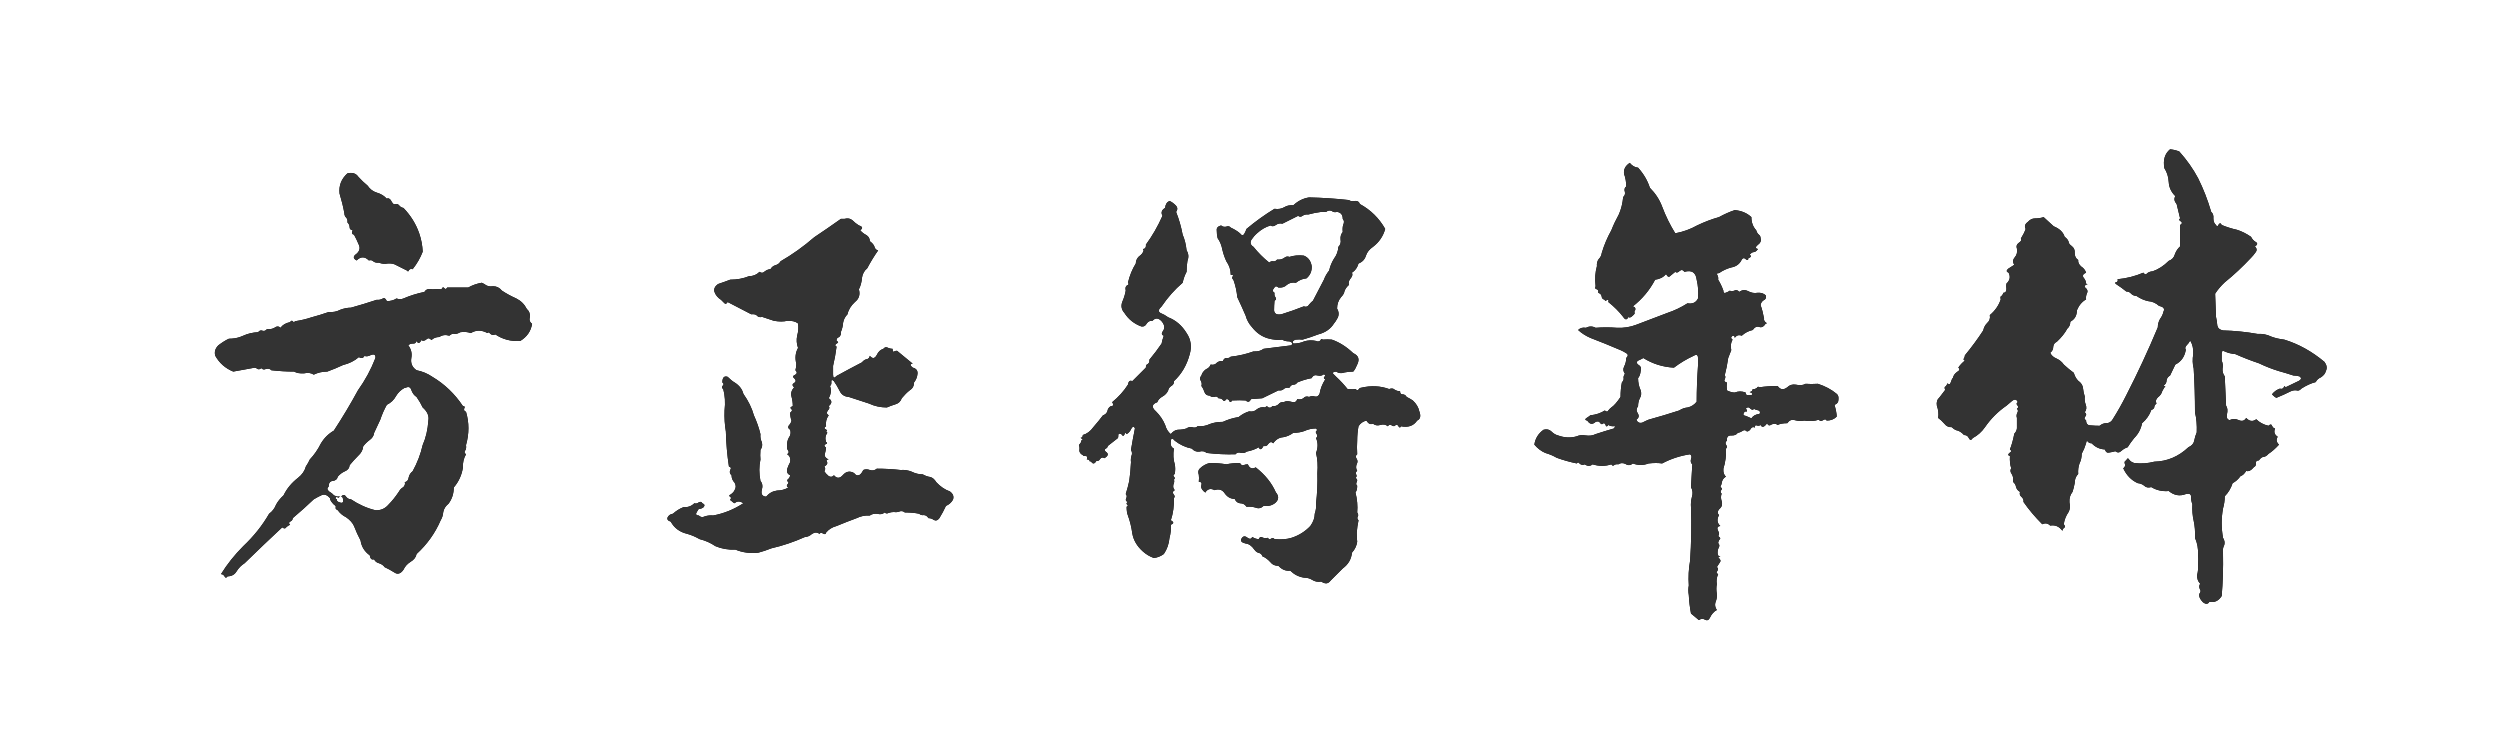 <?xml version="1.0" encoding="UTF-8"?>
<svg width="80px" height="24px" viewBox="0 0 80 24" version="1.1" xmlns="http://www.w3.org/2000/svg" xmlns:xlink="http://www.w3.org/1999/xlink">
    <title>方正得年体</title>
    <defs>
        <path d="M8.022,4.656 C8.05,4.693 8.069,4.693 8.078,4.656 C8.106,4.609 8.148,4.595 8.204,4.614 C8.344,4.437 8.451,4.25 8.526,4.054 C8.517,3.849 8.479,3.653 8.414,3.466 C8.311,3.167 8.143,2.897 7.91,2.654 C7.854,2.645 7.807,2.617 7.77,2.57 C7.733,2.523 7.677,2.514 7.602,2.542 C7.555,2.495 7.523,2.449 7.504,2.402 C7.457,2.346 7.415,2.332 7.378,2.36 C7.294,2.267 7.187,2.201 7.056,2.164 C6.935,2.127 6.837,2.052 6.762,1.94 C6.659,1.856 6.561,1.763 6.468,1.66 C6.393,1.548 6.277,1.511 6.118,1.548 C5.922,1.725 5.838,1.94 5.866,2.192 C5.931,2.407 5.983,2.617 6.02,2.822 C6.02,2.878 6.039,2.925 6.076,2.962 C6.113,2.999 6.127,3.051 6.118,3.116 C6.165,3.163 6.188,3.214 6.188,3.27 C6.188,3.326 6.221,3.359 6.286,3.368 C6.249,3.452 6.263,3.499 6.328,3.508 C6.384,3.611 6.435,3.718 6.482,3.83 C6.538,3.951 6.501,4.059 6.37,4.152 C6.295,4.217 6.309,4.278 6.412,4.334 C6.543,4.203 6.673,4.203 6.804,4.334 C6.86,4.315 6.907,4.325 6.944,4.362 C6.991,4.399 7.051,4.413 7.126,4.404 C7.21,4.441 7.303,4.451 7.406,4.432 C7.518,4.423 7.611,4.441 7.686,4.488 L7.686,4.488 L8.022,4.656 Z M2.184,14.442 C2.212,14.498 2.245,14.498 2.282,14.442 C2.413,14.442 2.511,14.386 2.576,14.274 C2.641,14.171 2.725,14.087 2.828,14.022 C3.229,13.63 3.631,13.247 4.032,12.874 C4.088,12.921 4.13,12.921 4.158,12.874 C4.195,12.837 4.237,12.809 4.284,12.79 C4.237,12.753 4.237,12.72 4.284,12.692 C4.34,12.664 4.368,12.627 4.368,12.58 C4.601,12.384 4.825,12.183 5.04,11.978 C5.133,11.922 5.222,11.875 5.306,11.838 C5.39,11.81 5.474,11.843 5.558,11.936 C5.558,11.992 5.6,12.062 5.684,12.146 C5.74,12.183 5.759,12.216 5.74,12.244 C5.731,12.272 5.754,12.3 5.81,12.328 C5.875,12.421 5.964,12.496 6.076,12.552 C6.197,12.636 6.281,12.729 6.328,12.832 C6.393,13 6.463,13.154 6.538,13.294 C6.566,13.49 6.664,13.649 6.832,13.77 C6.851,13.882 6.897,13.924 6.972,13.896 C7,13.961 7.051,14.003 7.126,14.022 C7.21,14.05 7.271,14.092 7.308,14.148 C7.411,14.195 7.513,14.251 7.616,14.316 C7.719,14.391 7.817,14.363 7.91,14.232 C7.957,14.129 8.031,14.045 8.134,13.98 C8.246,13.915 8.311,13.831 8.33,13.728 C8.666,13.42 8.923,13.061 9.1,12.65 C9.147,12.575 9.175,12.487 9.184,12.384 C9.203,12.281 9.259,12.193 9.352,12.118 C9.464,11.969 9.52,11.796 9.52,11.6 C9.679,11.413 9.777,11.199 9.814,10.956 C9.805,10.807 9.837,10.667 9.912,10.536 C9.856,10.499 9.851,10.452 9.898,10.396 C9.917,10.359 9.921,10.307 9.912,10.242 C10.015,9.878 10.015,9.523 9.912,9.178 C9.856,9.159 9.837,9.122 9.856,9.066 C9.884,9.019 9.87,8.996 9.814,8.996 C9.553,8.604 9.226,8.291 8.834,8.058 C8.685,7.955 8.517,7.885 8.33,7.848 C8.19,7.755 8.134,7.624 8.162,7.456 C8.19,7.307 8.157,7.171 8.064,7.05 C8.101,7.013 8.148,6.994 8.204,6.994 C8.269,7.003 8.311,6.975 8.33,6.91 C8.377,7.003 8.428,6.994 8.484,6.882 C8.531,6.919 8.587,6.91 8.652,6.854 C8.699,6.807 8.75,6.817 8.806,6.882 C8.871,6.817 8.955,6.784 9.058,6.784 C9.151,6.719 9.259,6.705 9.38,6.742 C9.436,6.686 9.497,6.667 9.562,6.686 C9.609,6.686 9.665,6.667 9.73,6.63 C9.851,6.611 9.963,6.621 10.066,6.658 C10.234,6.555 10.411,6.555 10.598,6.658 C10.617,6.621 10.649,6.63 10.696,6.686 C10.743,6.723 10.794,6.728 10.85,6.7 C11.083,6.859 11.349,6.929 11.648,6.91 C11.863,6.779 11.989,6.597 12.026,6.364 C11.951,6.308 11.928,6.233 11.956,6.14 C11.965,6.037 11.933,5.953 11.858,5.888 C11.783,5.739 11.671,5.627 11.522,5.552 C11.354,5.477 11.2,5.393 11.06,5.3 C10.985,5.207 10.892,5.16 10.78,5.16 C10.668,5.179 10.575,5.155 10.5,5.09 L10.5,5.09 L10.416,5.048 C10.257,5.076 10.113,5.127 9.982,5.202 L9.982,5.202 L9.31,5.202 C9.282,5.258 9.249,5.263 9.212,5.216 C9.184,5.179 9.156,5.193 9.128,5.258 C9.025,5.249 8.927,5.249 8.834,5.258 C8.713,5.23 8.629,5.258 8.582,5.342 C8.349,5.389 8.125,5.459 7.91,5.552 C7.845,5.58 7.77,5.58 7.686,5.552 C7.602,5.608 7.499,5.636 7.378,5.636 C7.341,5.552 7.299,5.524 7.252,5.552 C7.187,5.589 7.121,5.603 7.056,5.594 C6.776,5.687 6.501,5.771 6.23,5.846 C6.118,5.846 6.001,5.869 5.88,5.916 C5.777,5.972 5.656,5.995 5.516,5.986 C5.329,6.051 5.147,6.107 4.97,6.154 C4.802,6.21 4.625,6.252 4.438,6.28 C4.419,6.317 4.396,6.317 4.368,6.28 C4.34,6.252 4.312,6.261 4.284,6.308 C4.144,6.336 4.041,6.397 3.976,6.49 C3.92,6.434 3.855,6.434 3.78,6.49 C3.715,6.527 3.635,6.541 3.542,6.532 C3.505,6.579 3.463,6.597 3.416,6.588 C3.351,6.56 3.299,6.574 3.262,6.63 C3.085,6.639 2.926,6.677 2.786,6.742 L2.678,6.785 C2.568,6.822 2.45,6.84 2.324,6.84 C2.221,6.887 2.109,6.957 1.988,7.05 C1.885,7.153 1.853,7.265 1.89,7.386 C2.021,7.619 2.212,7.787 2.464,7.89 C2.669,7.853 2.875,7.815 3.08,7.778 C3.136,7.759 3.183,7.764 3.22,7.792 C3.267,7.829 3.313,7.825 3.36,7.778 C3.397,7.825 3.449,7.834 3.514,7.806 C3.589,7.787 3.645,7.801 3.682,7.848 C3.934,7.876 4.177,7.89 4.41,7.89 C4.494,7.937 4.601,7.955 4.732,7.946 C4.853,7.918 4.956,7.932 5.04,7.988 C5.171,7.923 5.315,7.89 5.474,7.89 C5.651,7.825 5.819,7.755 5.978,7.68 C6.174,7.633 6.342,7.549 6.482,7.428 C6.566,7.475 6.627,7.461 6.664,7.386 C6.711,7.414 6.781,7.405 6.874,7.358 C6.977,7.321 7.023,7.353 7.014,7.456 C6.874,7.82 6.687,8.165 6.454,8.492 C6.221,8.921 5.964,9.351 5.684,9.78 C5.507,9.883 5.367,10.023 5.264,10.2 C5.171,10.387 5.054,10.555 4.914,10.704 C4.886,10.769 4.844,10.844 4.788,10.928 C4.751,11.068 4.667,11.189 4.536,11.292 C4.331,11.451 4.177,11.637 4.074,11.852 C3.971,11.945 3.892,12.043 3.836,12.146 C3.789,12.267 3.715,12.365 3.612,12.44 C3.397,12.813 3.122,13.159 2.786,13.476 C2.506,13.756 2.268,14.055 2.072,14.372 C2.119,14.372 2.156,14.395 2.184,14.442 Z M5.81,11.936 C5.827,11.924 5.843,11.914 5.857,11.906 L5.891,11.893 L5.821,11.889 C5.794,11.886 5.769,11.882 5.746,11.875 L5.684,11.852 C5.647,11.805 5.595,11.763 5.53,11.726 C5.465,11.67 5.46,11.619 5.516,11.572 C5.516,11.46 5.558,11.399 5.642,11.39 C5.735,11.381 5.791,11.334 5.81,11.25 C5.875,11.175 5.95,11.119 6.034,11.082 C6.127,11.045 6.179,10.979 6.188,10.886 C6.272,10.783 6.361,10.685 6.454,10.592 C6.557,10.499 6.613,10.396 6.622,10.284 C6.678,10.209 6.743,10.144 6.818,10.088 C6.911,10.023 6.963,9.943 6.972,9.85 L6.972,9.85 L7.168,9.43 C7.224,9.262 7.294,9.103 7.378,8.954 C7.509,8.889 7.607,8.795 7.672,8.674 C7.737,8.562 7.831,8.473 7.952,8.408 L7.952,8.408 L7.98,8.408 C8.073,8.361 8.134,8.385 8.162,8.478 C8.199,8.581 8.255,8.655 8.33,8.702 C8.414,8.823 8.479,8.935 8.526,9.038 C8.675,9.169 8.736,9.309 8.708,9.458 C8.689,9.747 8.629,10.009 8.526,10.242 C8.461,10.531 8.353,10.811 8.204,11.082 C8.139,11.129 8.097,11.194 8.078,11.278 C8.069,11.362 8.027,11.413 7.952,11.432 C7.971,11.479 7.957,11.53 7.91,11.586 C7.845,11.623 7.798,11.67 7.77,11.726 C7.658,11.894 7.546,12.034 7.434,12.146 C7.322,12.277 7.182,12.337 7.014,12.328 C6.743,12.263 6.482,12.146 6.23,11.978 C6.165,11.978 6.109,11.945 6.062,11.88 C6.025,11.824 5.973,11.829 5.908,11.894 L5.912,11.891 L5.929,11.89 L5.929,11.89 L5.938,11.896 L5.939,11.897 L5.958,11.914 L5.969,11.934 L5.969,11.934 L5.978,11.978 C5.997,12.081 5.959,12.113 5.866,12.076 C5.81,12.059 5.781,12.036 5.779,12.005 L5.783,11.984 C5.774,11.981 5.765,11.975 5.756,11.967 L5.726,11.936 C5.782,11.88 5.81,11.88 5.81,11.936 Z M19.109,13.696 L19.264,13.686 C19.404,13.649 19.544,13.602 19.684,13.546 C20.048,13.462 20.407,13.341 20.762,13.182 C20.837,13.182 20.911,13.149 20.986,13.084 C21.07,13.028 21.149,13.028 21.224,13.084 C21.243,13.047 21.28,13.042 21.336,13.07 C21.392,13.107 21.425,13.098 21.434,13.042 C21.518,12.939 21.63,12.869 21.77,12.832 C21.994,12.739 22.209,12.655 22.414,12.58 C22.545,12.515 22.685,12.487 22.834,12.496 C22.899,12.449 22.979,12.431 23.072,12.44 C23.165,12.468 23.245,12.454 23.31,12.398 C23.347,12.435 23.389,12.44 23.436,12.412 C23.492,12.393 23.548,12.384 23.604,12.384 C23.669,12.393 23.725,12.389 23.772,12.37 C23.837,12.342 23.898,12.351 23.954,12.398 C24.131,12.398 24.285,12.412 24.416,12.44 C24.453,12.477 24.5,12.491 24.556,12.482 C24.621,12.482 24.673,12.515 24.71,12.58 C24.775,12.58 24.831,12.599 24.878,12.636 C24.943,12.673 25.004,12.655 25.06,12.58 C25.135,12.459 25.205,12.328 25.27,12.188 C25.363,12.151 25.438,12.085 25.494,11.992 C25.531,11.889 25.499,11.801 25.396,11.726 C25.237,11.67 25.093,11.572 24.962,11.432 C24.906,11.339 24.841,11.283 24.766,11.264 C24.691,11.255 24.612,11.227 24.528,11.18 C24.407,11.18 24.29,11.152 24.178,11.096 C24.066,11.049 23.945,11.031 23.814,11.04 C23.571,11.012 23.319,10.998 23.058,10.998 C22.993,11.054 22.918,11.068 22.834,11.04 C22.759,11.012 22.689,11.012 22.624,11.04 C22.596,11.105 22.559,11.157 22.512,11.194 C22.447,11.231 22.386,11.213 22.33,11.138 C22.199,11.063 22.083,11.082 21.98,11.194 C21.877,11.315 21.779,11.32 21.686,11.208 C21.639,11.264 21.583,11.273 21.518,11.236 C21.453,11.18 21.406,11.129 21.378,11.082 C21.415,11.026 21.415,10.975 21.378,10.928 C21.462,10.881 21.49,10.83 21.462,10.774 C21.434,10.727 21.453,10.704 21.518,10.704 C21.425,10.667 21.383,10.611 21.392,10.536 C21.411,10.471 21.425,10.401 21.434,10.326 C21.369,10.279 21.364,10.242 21.42,10.214 C21.476,10.195 21.481,10.172 21.434,10.144 C21.397,10.032 21.411,9.934 21.476,9.85 L21.476,9.85 L21.434,9.808 C21.481,9.789 21.476,9.766 21.42,9.738 C21.364,9.71 21.369,9.677 21.434,9.64 C21.415,9.509 21.443,9.393 21.518,9.29 C21.453,9.253 21.443,9.201 21.49,9.136 C21.546,9.08 21.555,9.033 21.518,8.996 C21.63,8.903 21.63,8.819 21.518,8.744 C21.593,8.613 21.607,8.483 21.56,8.352 C21.597,8.324 21.611,8.277 21.602,8.212 C21.602,8.147 21.63,8.142 21.686,8.198 C21.751,8.291 21.812,8.394 21.868,8.506 C21.924,8.627 22.022,8.693 22.162,8.702 C22.367,8.767 22.582,8.837 22.806,8.912 C22.983,8.996 23.175,9.038 23.38,9.038 C23.464,9.001 23.553,8.968 23.646,8.94 C23.749,8.912 23.819,8.847 23.856,8.744 C23.94,8.641 24.024,8.557 24.108,8.492 C24.201,8.436 24.248,8.352 24.248,8.24 C24.313,8.156 24.351,8.063 24.36,7.96 C24.369,7.857 24.318,7.792 24.206,7.764 C24.113,7.689 24.113,7.647 24.206,7.638 C24.057,7.517 23.898,7.386 23.73,7.246 C23.711,7.218 23.674,7.218 23.618,7.246 C23.581,7.274 23.562,7.246 23.562,7.162 C23.506,7.162 23.45,7.148 23.394,7.12 C23.347,7.101 23.305,7.115 23.268,7.162 C23.175,7.19 23.105,7.255 23.058,7.358 C22.993,7.479 22.918,7.489 22.834,7.386 C22.825,7.451 22.787,7.489 22.722,7.498 C22.675,7.507 22.629,7.54 22.582,7.596 C22.311,7.736 22.041,7.881 21.77,8.03 C21.695,8.114 21.658,8.1 21.658,7.988 L21.658,7.988 L21.658,7.708 C21.705,7.512 21.742,7.307 21.77,7.092 C21.714,7.064 21.714,7.031 21.77,6.994 C21.835,6.966 21.835,6.938 21.77,6.91 C21.761,6.845 21.789,6.803 21.854,6.784 C21.901,6.737 21.919,6.681 21.91,6.616 C21.947,6.532 21.971,6.434 21.98,6.322 C21.999,6.219 22.045,6.131 22.12,6.056 C22.148,5.916 22.227,5.785 22.358,5.664 C22.489,5.561 22.531,5.426 22.484,5.258 C22.54,5.146 22.573,5.025 22.582,4.894 C22.601,4.763 22.657,4.661 22.75,4.586 C22.853,4.39 22.969,4.199 23.1,4.012 C23.035,4.003 22.993,3.956 22.974,3.872 C22.946,3.816 22.899,3.765 22.834,3.718 C22.834,3.634 22.797,3.569 22.722,3.522 C22.647,3.485 22.582,3.433 22.526,3.368 C22.619,3.303 22.605,3.251 22.484,3.214 C22.409,3.167 22.339,3.111 22.274,3.046 C22.209,2.99 22.125,2.976 22.022,3.004 L22.022,3.004 L21.91,3.004 C21.621,3.209 21.336,3.405 21.056,3.592 C20.711,3.891 20.351,4.147 19.978,4.362 C19.941,4.427 19.885,4.469 19.81,4.488 C19.745,4.507 19.693,4.549 19.656,4.614 C19.6,4.614 19.539,4.637 19.474,4.684 C19.418,4.74 19.362,4.745 19.306,4.698 C19.213,4.791 19.101,4.838 18.97,4.838 C18.783,4.913 18.583,4.95 18.368,4.95 C18.247,4.997 18.116,5.043 17.976,5.09 C17.873,5.165 17.836,5.249 17.864,5.342 C17.901,5.445 17.971,5.529 18.074,5.594 C18.102,5.622 18.135,5.655 18.172,5.692 C18.209,5.739 18.247,5.729 18.284,5.664 L18.284,5.664 L19.04,6.056 C19.124,6.047 19.185,6.061 19.222,6.098 C19.259,6.145 19.315,6.159 19.39,6.14 C19.521,6.187 19.647,6.229 19.768,6.266 C19.936,6.294 20.076,6.294 20.188,6.266 C20.337,6.257 20.454,6.285 20.538,6.35 C20.557,6.481 20.547,6.611 20.51,6.742 C20.482,6.873 20.491,7.003 20.538,7.134 C20.454,7.283 20.435,7.451 20.482,7.638 C20.482,7.713 20.473,7.783 20.454,7.848 C20.51,7.904 20.51,7.951 20.454,7.988 C20.37,8.025 20.356,8.063 20.412,8.1 C20.477,8.165 20.477,8.217 20.412,8.254 C20.347,8.291 20.347,8.338 20.412,8.394 C20.328,8.487 20.3,8.585 20.328,8.688 C20.356,8.791 20.37,8.893 20.37,8.996 C20.295,9.024 20.277,9.052 20.314,9.08 C20.361,9.117 20.351,9.159 20.286,9.206 C20.286,9.299 20.3,9.383 20.328,9.458 C20.319,9.514 20.291,9.565 20.244,9.612 C20.207,9.668 20.221,9.715 20.286,9.752 C20.314,9.845 20.3,9.929 20.244,10.004 C20.197,10.088 20.179,10.181 20.188,10.284 C20.179,10.331 20.188,10.373 20.216,10.41 C20.253,10.457 20.244,10.499 20.188,10.536 C20.272,10.583 20.305,10.667 20.286,10.788 C20.249,10.853 20.216,10.928 20.188,11.012 C20.169,11.105 20.202,11.171 20.286,11.208 C20.277,11.264 20.253,11.306 20.216,11.334 C20.179,11.362 20.183,11.395 20.23,11.432 C20.23,11.46 20.216,11.488 20.188,11.516 C20.169,11.553 20.183,11.581 20.23,11.6 C20.118,11.665 19.997,11.698 19.866,11.698 C19.726,11.717 19.609,11.782 19.516,11.894 C19.395,11.885 19.348,11.815 19.376,11.684 C19.413,11.563 19.399,11.465 19.334,11.39 C19.287,11.147 19.287,10.919 19.334,10.704 C19.325,10.629 19.325,10.527 19.334,10.396 C19.39,10.321 19.404,10.237 19.376,10.144 C19.339,10.069 19.325,9.985 19.334,9.892 C19.287,9.696 19.217,9.495 19.124,9.29 C19.059,9.057 18.947,8.828 18.788,8.604 C18.751,8.455 18.657,8.333 18.508,8.24 C18.443,8.203 18.368,8.142 18.284,8.058 C18.172,8.021 18.116,8.081 18.116,8.24 C18.163,8.268 18.167,8.301 18.13,8.338 C18.093,8.385 18.097,8.422 18.144,8.45 C18.2,8.655 18.214,8.884 18.186,9.136 C18.177,9.369 18.191,9.593 18.228,9.808 C18.237,10.191 18.27,10.564 18.326,10.928 C18.391,10.947 18.405,10.984 18.368,11.04 C18.34,11.105 18.354,11.161 18.41,11.208 C18.41,11.301 18.443,11.381 18.508,11.446 C18.555,11.53 18.555,11.609 18.508,11.684 C18.489,11.731 18.447,11.777 18.382,11.824 C18.317,11.843 18.326,11.88 18.41,11.936 C18.354,11.973 18.354,12.006 18.41,12.034 C18.447,12.071 18.48,12.095 18.508,12.104 C18.583,12.029 18.676,12.029 18.788,12.104 C18.489,12.3 18.167,12.431 17.822,12.496 C17.729,12.487 17.64,12.496 17.556,12.524 C17.481,12.561 17.416,12.552 17.36,12.496 C17.295,12.496 17.267,12.473 17.276,12.426 C17.304,12.37 17.332,12.323 17.36,12.286 C17.416,12.286 17.467,12.267 17.514,12.23 C17.561,12.174 17.547,12.132 17.472,12.104 C17.453,12.057 17.416,12.048 17.36,12.076 C17.313,12.113 17.267,12.123 17.22,12.104 C17.127,12.197 17.01,12.239 16.87,12.23 C16.749,12.277 16.637,12.347 16.534,12.44 C16.459,12.449 16.403,12.487 16.366,12.552 C16.338,12.617 16.371,12.664 16.464,12.692 C16.576,12.897 16.753,13.028 16.996,13.084 C17.127,13.121 17.257,13.177 17.388,13.252 C17.575,13.299 17.743,13.373 17.892,13.476 C18.088,13.56 18.303,13.597 18.536,13.588 C18.76,13.681 19.003,13.714 19.264,13.686 L19.109,13.696 Z M37.282,14.61 C37.403,14.694 37.501,14.685 37.576,14.582 L37.576,14.582 L37.968,14.19 C38.145,14.059 38.243,13.891 38.262,13.686 C38.355,13.583 38.411,13.467 38.43,13.336 C38.421,13.271 38.416,13.173 38.416,13.042 C38.425,12.911 38.444,12.781 38.472,12.65 C38.435,12.613 38.425,12.575 38.444,12.538 C38.472,12.501 38.467,12.454 38.43,12.398 C38.449,12.193 38.43,11.978 38.374,11.754 C38.411,11.717 38.43,11.647 38.43,11.544 C38.393,11.516 38.388,11.474 38.416,11.418 C38.444,11.371 38.43,11.329 38.374,11.292 C38.411,11.264 38.421,11.231 38.402,11.194 C38.374,11.138 38.383,11.096 38.43,11.068 C38.383,10.993 38.383,10.909 38.43,10.816 C38.449,10.769 38.439,10.718 38.402,10.662 C38.374,10.615 38.383,10.573 38.43,10.536 C38.421,10.377 38.421,10.233 38.43,10.102 C38.43,9.943 38.444,9.789 38.472,9.64 C38.528,9.547 38.612,9.486 38.724,9.458 C38.789,9.561 38.859,9.593 38.934,9.556 C38.999,9.612 39.079,9.626 39.172,9.598 C39.265,9.57 39.345,9.584 39.41,9.64 C39.447,9.584 39.489,9.575 39.536,9.612 C39.592,9.649 39.634,9.645 39.662,9.598 C39.699,9.579 39.732,9.598 39.76,9.654 C39.788,9.691 39.811,9.687 39.83,9.64 C40.063,9.687 40.236,9.626 40.348,9.458 C40.451,9.411 40.474,9.313 40.418,9.164 C40.39,9.033 40.32,8.917 40.208,8.814 C40.152,8.777 40.087,8.739 40.012,8.702 C39.984,8.646 39.937,8.618 39.872,8.618 C39.825,8.618 39.802,8.585 39.802,8.52 C39.737,8.52 39.676,8.501 39.62,8.464 C39.583,8.427 39.527,8.422 39.452,8.45 C39.172,8.347 38.873,8.333 38.556,8.408 C38.528,8.408 38.5,8.427 38.472,8.464 C38.463,8.501 38.43,8.497 38.374,8.45 C38.327,8.459 38.243,8.459 38.122,8.45 C38.01,8.31 37.889,8.179 37.758,8.058 C37.73,8.03 37.697,7.997 37.66,7.96 C37.632,7.923 37.665,7.899 37.758,7.89 C37.833,7.946 37.921,7.955 38.024,7.918 C38.117,7.899 38.211,7.89 38.304,7.89 C38.351,7.834 38.393,7.759 38.43,7.666 C38.514,7.498 38.472,7.377 38.304,7.302 C38.089,7.097 37.861,6.952 37.618,6.868 C37.525,6.859 37.427,6.859 37.324,6.868 C37.296,6.831 37.273,6.84 37.254,6.896 C37.207,6.933 37.161,6.938 37.114,6.91 C36.983,6.882 36.857,6.887 36.736,6.924 C36.633,6.971 36.517,6.994 36.386,6.994 C36.349,6.938 36.372,6.896 36.456,6.868 C36.54,6.859 36.615,6.859 36.68,6.868 C36.848,6.821 37.016,6.765 37.184,6.7 C37.408,6.644 37.576,6.527 37.688,6.35 C37.716,6.322 37.758,6.257 37.814,6.154 C37.851,6.061 37.842,5.967 37.786,5.874 C37.786,5.734 37.828,5.613 37.912,5.51 C37.977,5.445 38.015,5.379 38.024,5.314 C38.052,5.239 38.099,5.174 38.164,5.118 C38.145,5.043 38.164,4.973 38.22,4.908 C38.276,4.843 38.29,4.782 38.262,4.726 C38.365,4.661 38.435,4.563 38.472,4.432 C38.593,4.385 38.673,4.301 38.71,4.18 C38.747,4.068 38.822,3.975 38.934,3.9 C39.13,3.751 39.261,3.559 39.326,3.326 C39.13,2.981 38.859,2.715 38.514,2.528 C38.495,2.463 38.449,2.43 38.374,2.43 C38.281,2.449 38.211,2.439 38.164,2.402 C37.744,2.355 37.319,2.327 36.89,2.318 C36.703,2.346 36.535,2.43 36.386,2.57 C36.274,2.561 36.181,2.579 36.106,2.626 C36.013,2.682 35.905,2.701 35.784,2.682 C35.476,2.869 35.177,3.083 34.888,3.326 C34.869,3.382 34.846,3.433 34.818,3.48 C34.781,3.545 34.734,3.541 34.678,3.466 C34.603,3.401 34.505,3.34 34.384,3.284 C34.347,3.237 34.295,3.228 34.23,3.256 C34.165,3.265 34.113,3.251 34.076,3.214 C33.973,3.242 33.927,3.293 33.936,3.368 C33.936,3.461 33.945,3.545 33.964,3.62 C34.039,3.723 34.09,3.849 34.118,3.998 C34.146,4.119 34.188,4.241 34.244,4.362 C34.337,4.493 34.384,4.637 34.384,4.796 C34.468,4.796 34.487,4.815 34.44,4.852 C34.421,4.889 34.431,4.922 34.468,4.95 C34.533,5.127 34.575,5.314 34.594,5.51 C34.687,5.706 34.776,5.902 34.86,6.098 C34.897,6.238 34.967,6.364 35.07,6.476 C35.21,6.653 35.378,6.77 35.574,6.826 C35.742,6.873 35.896,6.887 36.036,6.868 C36.083,6.905 36.157,6.924 36.26,6.924 C36.344,6.943 36.367,6.985 36.33,7.05 L36.33,7.05 L35.434,7.162 C35.35,7.227 35.243,7.255 35.112,7.246 C34.879,7.33 34.636,7.386 34.384,7.414 C34.347,7.451 34.3,7.465 34.244,7.456 C34.197,7.456 34.16,7.489 34.132,7.554 C34.057,7.545 33.992,7.563 33.936,7.61 C33.889,7.666 33.824,7.685 33.74,7.666 C33.721,7.731 33.67,7.783 33.586,7.82 C33.511,7.876 33.465,7.941 33.446,8.016 C33.399,8.072 33.39,8.123 33.418,8.17 C33.455,8.226 33.465,8.287 33.446,8.352 C33.493,8.417 33.525,8.483 33.544,8.548 C33.572,8.623 33.628,8.66 33.712,8.66 C33.749,8.697 33.801,8.711 33.866,8.702 C33.913,8.674 33.955,8.688 33.992,8.744 C34.057,8.744 34.104,8.763 34.132,8.8 C34.16,8.847 34.197,8.837 34.244,8.772 C34.291,8.763 34.323,8.786 34.342,8.842 C34.37,8.879 34.398,8.87 34.426,8.814 C34.594,8.805 34.739,8.805 34.86,8.814 C34.935,8.879 34.991,8.865 35.028,8.772 L35.028,8.772 L35.392,8.744 L35.91,8.492 C35.985,8.501 36.041,8.487 36.078,8.45 C36.115,8.413 36.176,8.399 36.26,8.408 C36.297,8.343 36.339,8.31 36.386,8.31 C36.442,8.31 36.484,8.287 36.512,8.24 C36.661,8.175 36.815,8.128 36.974,8.1 C37.011,8.016 37.077,7.988 37.17,8.016 C37.245,8.035 37.31,8.021 37.366,7.974 C37.413,8.002 37.417,8.03 37.38,8.058 C37.352,8.086 37.361,8.114 37.408,8.142 C37.315,8.282 37.254,8.436 37.226,8.604 C37.189,8.679 37.137,8.707 37.072,8.688 C37.007,8.669 36.946,8.674 36.89,8.702 C36.815,8.674 36.755,8.688 36.708,8.744 C36.652,8.781 36.587,8.791 36.512,8.772 C36.484,8.865 36.419,8.893 36.316,8.856 C36.213,8.828 36.134,8.833 36.078,8.87 C36.003,8.861 35.947,8.884 35.91,8.94 C35.854,8.987 35.789,9.005 35.714,8.996 C35.686,9.043 35.644,9.057 35.588,9.038 C35.551,8.991 35.518,8.991 35.49,9.038 C35.387,9.019 35.299,9.038 35.224,9.094 C35.159,9.159 35.075,9.183 34.972,9.164 C34.851,9.201 34.739,9.262 34.636,9.346 C34.459,9.374 34.291,9.425 34.132,9.5 C33.973,9.5 33.833,9.523 33.712,9.57 C33.6,9.626 33.469,9.649 33.32,9.64 C33.283,9.687 33.222,9.696 33.138,9.668 C33.073,9.659 33.017,9.673 32.97,9.71 C32.886,9.738 32.793,9.752 32.69,9.752 C32.606,9.761 32.531,9.808 32.466,9.892 C32.382,9.827 32.321,9.729 32.284,9.598 C32.219,9.439 32.121,9.295 31.99,9.164 C31.841,9.033 31.855,8.935 32.032,8.87 C32.06,8.795 32.116,8.735 32.2,8.688 C32.284,8.641 32.345,8.576 32.382,8.492 C32.391,8.436 32.424,8.389 32.48,8.352 C32.545,8.315 32.573,8.263 32.564,8.198 C32.807,7.974 32.975,7.689 33.068,7.344 C33.143,7.092 33.11,6.863 32.97,6.658 C32.821,6.415 32.625,6.247 32.382,6.154 C32.307,6.098 32.223,6.051 32.13,6.014 C32.055,5.967 32.069,5.897 32.172,5.804 C32.368,5.515 32.592,5.263 32.844,5.048 C32.872,4.917 32.914,4.801 32.97,4.698 C32.97,4.577 32.979,4.46 32.998,4.348 C33.045,4.227 33.035,4.115 32.97,4.012 C32.951,3.825 32.909,3.657 32.844,3.508 C32.797,3.256 32.727,3.013 32.634,2.78 C32.69,2.705 32.685,2.635 32.62,2.57 C32.555,2.505 32.489,2.458 32.424,2.43 C32.34,2.467 32.293,2.542 32.284,2.654 C32.172,2.719 32.144,2.803 32.2,2.906 C32.051,3.242 31.873,3.55 31.668,3.83 C31.677,3.886 31.663,3.928 31.626,3.956 C31.57,3.965 31.561,3.984 31.598,4.012 C31.579,4.087 31.528,4.152 31.444,4.208 C31.379,4.273 31.346,4.348 31.346,4.432 C31.234,4.609 31.15,4.815 31.094,5.048 C31.131,5.085 31.122,5.113 31.066,5.132 C31.019,5.16 31.005,5.216 31.024,5.3 C31.005,5.412 30.968,5.533 30.912,5.664 C30.865,5.795 30.889,5.911 30.982,6.014 C31.113,6.219 31.295,6.364 31.528,6.448 C31.603,6.457 31.659,6.425 31.696,6.35 C31.743,6.285 31.803,6.257 31.878,6.266 C31.971,6.163 32.069,6.168 32.172,6.28 C32.275,6.401 32.284,6.513 32.2,6.616 C32.163,6.681 32.177,6.723 32.242,6.742 C32.205,6.845 32.181,6.929 32.172,6.994 C32.051,7.171 31.92,7.344 31.78,7.512 C31.789,7.577 31.771,7.624 31.724,7.652 C31.687,7.661 31.668,7.699 31.668,7.764 L31.668,7.764 L31.234,8.198 C31.159,8.161 31.113,8.198 31.094,8.31 C30.963,8.515 30.795,8.702 30.59,8.87 C30.646,8.954 30.632,8.996 30.548,8.996 C30.483,9.033 30.445,9.089 30.436,9.164 C30.408,9.229 30.361,9.271 30.296,9.29 C30.212,9.402 30.109,9.528 29.988,9.668 C29.895,9.799 29.783,9.883 29.652,9.92 C29.643,9.985 29.624,10.013 29.596,10.004 C29.568,10.004 29.587,10.023 29.652,10.06 C29.605,10.088 29.587,10.116 29.596,10.144 C29.596,10.153 29.573,10.186 29.526,10.242 C29.545,10.289 29.549,10.345 29.54,10.41 C29.54,10.475 29.577,10.527 29.652,10.564 C29.652,10.583 29.68,10.592 29.736,10.592 C29.792,10.592 29.806,10.629 29.778,10.704 C29.825,10.695 29.857,10.713 29.876,10.76 C29.876,10.797 29.885,10.793 29.904,10.746 C29.96,10.858 30.021,10.858 30.086,10.746 C30.142,10.755 30.179,10.737 30.198,10.69 C30.245,10.634 30.291,10.625 30.338,10.662 C30.469,10.587 30.483,10.517 30.38,10.452 C30.343,10.415 30.343,10.382 30.38,10.354 C30.417,10.345 30.441,10.317 30.45,10.27 C30.581,10.167 30.688,10.083 30.772,10.018 C30.781,10.009 30.786,9.976 30.786,9.92 C30.786,9.873 30.819,9.864 30.884,9.892 C30.921,9.957 30.954,9.962 30.982,9.906 C30.991,9.841 31.015,9.836 31.052,9.892 C31.117,9.855 31.169,9.794 31.206,9.71 C31.253,9.635 31.29,9.635 31.318,9.71 C31.271,9.943 31.229,10.172 31.192,10.396 C31.229,10.461 31.234,10.527 31.206,10.592 C31.187,10.657 31.183,10.723 31.192,10.788 C31.183,10.993 31.164,11.194 31.136,11.39 C31.108,11.521 31.071,11.661 31.024,11.81 C31.061,11.847 31.066,11.894 31.038,11.95 C31.01,12.006 31.029,12.043 31.094,12.062 C31.047,12.09 31.038,12.118 31.066,12.146 C31.103,12.174 31.099,12.197 31.052,12.216 C31.052,12.337 31.066,12.431 31.094,12.496 C31.159,12.673 31.206,12.865 31.234,13.07 C31.271,13.285 31.383,13.476 31.57,13.644 C31.673,13.737 31.789,13.807 31.92,13.854 C32.032,13.845 32.139,13.803 32.242,13.728 C32.345,13.579 32.405,13.406 32.424,13.21 C32.461,13.079 32.475,12.939 32.466,12.79 C32.569,12.753 32.569,12.706 32.466,12.65 C32.541,12.426 32.573,12.188 32.564,11.936 C32.601,11.908 32.597,11.866 32.55,11.81 C32.513,11.763 32.527,11.721 32.592,11.684 C32.545,11.637 32.531,11.577 32.55,11.502 C32.578,11.437 32.583,11.385 32.564,11.348 C32.601,11.32 32.601,11.287 32.564,11.25 C32.536,11.222 32.545,11.194 32.592,11.166 C32.611,11.054 32.611,10.951 32.592,10.858 C32.545,10.709 32.536,10.541 32.564,10.354 C32.48,10.317 32.447,10.237 32.466,10.116 C32.475,10.013 32.517,10.009 32.592,10.102 C32.76,10.233 32.942,10.317 33.138,10.354 C33.203,10.429 33.283,10.461 33.376,10.452 C33.469,10.424 33.549,10.438 33.614,10.494 C33.922,10.531 34.23,10.545 34.538,10.536 C34.575,10.48 34.636,10.466 34.72,10.494 C34.795,10.503 34.851,10.489 34.888,10.452 C35.037,10.424 35.168,10.377 35.28,10.312 C35.317,10.405 35.369,10.391 35.434,10.27 C35.499,10.289 35.551,10.265 35.588,10.2 C35.644,10.135 35.695,10.13 35.742,10.186 C35.826,10.065 35.933,9.999 36.064,9.99 C36.176,9.971 36.283,9.925 36.386,9.85 C36.517,9.85 36.633,9.831 36.736,9.794 C36.857,9.738 36.983,9.71 37.114,9.71 L37.114,9.71 L37.156,9.766 C37.1,9.794 37.091,9.831 37.128,9.878 C37.165,9.934 37.161,9.981 37.114,10.018 C37.179,10.167 37.179,10.326 37.114,10.494 C37.161,10.69 37.175,10.905 37.156,11.138 C37.165,11.474 37.151,11.796 37.114,12.104 C37.123,12.225 37.109,12.337 37.072,12.44 C37.072,12.571 37.025,12.701 36.932,12.832 C36.764,13.009 36.563,13.135 36.33,13.21 C36.181,13.257 35.999,13.271 35.784,13.252 C35.756,13.215 35.719,13.21 35.672,13.238 C35.635,13.275 35.602,13.266 35.574,13.21 C35.509,13.229 35.448,13.224 35.392,13.196 C35.345,13.168 35.308,13.187 35.28,13.252 C35.215,13.252 35.145,13.229 35.07,13.182 C35.042,13.257 34.986,13.261 34.902,13.196 C34.827,13.14 34.767,13.159 34.72,13.252 C34.692,13.317 34.739,13.364 34.86,13.392 C34.963,13.401 35.056,13.467 35.14,13.588 C35.187,13.653 35.243,13.691 35.308,13.7 C35.355,13.719 35.383,13.751 35.392,13.798 C35.485,13.835 35.574,13.901 35.658,13.994 C35.714,14.069 35.798,14.106 35.91,14.106 C36.022,14.227 36.148,14.279 36.288,14.26 C36.409,14.381 36.554,14.456 36.722,14.484 C36.825,14.484 36.913,14.507 36.988,14.554 C37.072,14.61 37.17,14.629 37.282,14.61 Z M36.008,6.056 C35.859,6.084 35.779,6.042 35.77,5.93 C35.77,5.827 35.775,5.725 35.784,5.622 C35.84,5.594 35.849,5.557 35.812,5.51 C35.784,5.473 35.775,5.426 35.784,5.37 C35.719,5.333 35.714,5.281 35.77,5.216 C35.807,5.151 35.854,5.146 35.91,5.202 C36.022,5.211 36.111,5.183 36.176,5.118 C36.251,5.053 36.349,5.029 36.47,5.048 C36.573,4.964 36.685,4.917 36.806,4.908 C36.927,4.805 36.983,4.675 36.974,4.516 C36.946,4.348 36.862,4.236 36.722,4.18 C36.554,4.161 36.4,4.175 36.26,4.222 C36.204,4.194 36.143,4.208 36.078,4.264 C36.013,4.301 35.943,4.315 35.868,4.306 C35.831,4.353 35.789,4.371 35.742,4.362 C35.695,4.353 35.653,4.367 35.616,4.404 C35.429,4.255 35.261,4.087 35.112,3.9 C35.019,3.844 34.995,3.769 35.042,3.676 C35.098,3.592 35.159,3.522 35.224,3.466 C35.355,3.345 35.499,3.261 35.658,3.214 C35.705,3.251 35.761,3.247 35.826,3.2 C35.891,3.153 35.961,3.139 36.036,3.158 L36.036,3.158 L36.54,2.906 C36.587,2.943 36.633,2.943 36.68,2.906 C36.736,2.869 36.797,2.855 36.862,2.864 C36.993,2.827 37.133,2.799 37.282,2.78 L37.282,2.78 L37.436,2.78 C37.492,2.733 37.553,2.724 37.618,2.752 C37.665,2.789 37.721,2.799 37.786,2.78 C37.907,2.799 37.968,2.873 37.968,3.004 C38.015,3.051 38.019,3.116 37.982,3.2 C37.963,3.256 37.959,3.331 37.968,3.424 C37.912,3.489 37.889,3.569 37.898,3.662 C37.917,3.755 37.893,3.835 37.828,3.9 C37.819,4.04 37.772,4.166 37.688,4.278 C37.613,4.399 37.562,4.525 37.534,4.656 C37.459,4.749 37.403,4.847 37.366,4.95 L37.366,4.95 L37.016,5.622 C36.979,5.65 36.937,5.692 36.89,5.748 C36.853,5.813 36.797,5.832 36.722,5.804 C36.489,5.897 36.251,5.981 36.008,6.056 Z M35.182,12.244 C35.275,12.281 35.359,12.263 35.434,12.188 C35.583,12.207 35.709,12.174 35.812,12.09 C35.924,11.987 35.929,11.875 35.826,11.754 C35.695,11.455 35.481,11.189 35.182,10.956 C35.07,11.021 34.986,10.989 34.93,10.858 C34.883,10.858 34.837,10.867 34.79,10.886 C34.753,10.905 34.715,10.881 34.678,10.816 C34.519,10.816 34.375,10.83 34.244,10.858 C34.076,10.83 33.899,10.816 33.712,10.816 C33.591,10.844 33.483,10.905 33.39,10.998 C33.343,11.045 33.334,11.11 33.362,11.194 C33.371,11.259 33.371,11.334 33.362,11.418 C33.437,11.418 33.465,11.451 33.446,11.516 C33.427,11.581 33.441,11.637 33.488,11.684 C33.488,11.693 33.507,11.712 33.544,11.74 C33.591,11.777 33.6,11.782 33.572,11.754 C33.647,11.642 33.745,11.619 33.866,11.684 C34.006,11.637 34.113,11.67 34.188,11.782 C34.272,11.903 34.379,11.964 34.51,11.964 C34.547,12.048 34.603,12.095 34.678,12.104 C34.771,12.104 34.841,12.141 34.888,12.216 C34.991,12.207 35.089,12.216 35.182,12.244 Z M49.56,15.828 C49.625,15.865 49.677,15.847 49.714,15.772 C49.77,15.651 49.845,15.567 49.938,15.52 C49.882,15.436 49.868,15.352 49.896,15.268 C49.933,15.184 49.947,15.095 49.938,15.002 C49.919,14.89 49.919,14.787 49.938,14.694 C49.919,14.582 49.933,14.475 49.98,14.372 C49.924,14.344 49.915,14.311 49.952,14.274 C49.989,14.218 49.985,14.176 49.938,14.148 C49.966,14.101 49.999,14.05 50.036,13.994 C50.073,13.947 50.055,13.896 49.98,13.84 C50.045,13.812 50.064,13.798 50.036,13.798 C50.008,13.817 49.985,13.793 49.966,13.728 C49.957,13.663 49.966,13.597 49.994,13.532 C50.031,13.476 50.027,13.425 49.98,13.378 C49.989,13.322 50.008,13.28 50.036,13.252 C50.064,13.233 50.045,13.201 49.98,13.154 C50.017,13.117 50.017,13.061 49.98,12.986 C49.933,12.893 49.957,12.841 50.05,12.832 C49.947,12.739 49.933,12.622 50.008,12.482 C49.943,12.417 49.957,12.342 50.05,12.258 C50.106,12.202 50.12,12.127 50.092,12.034 C50.064,11.95 50.064,11.871 50.092,11.796 C50.055,11.768 50.05,11.731 50.078,11.684 C50.115,11.647 50.106,11.614 50.05,11.586 C50.078,11.53 50.097,11.469 50.106,11.404 C50.125,11.339 50.167,11.287 50.232,11.25 C50.167,11.203 50.139,11.119 50.148,10.998 C50.213,10.793 50.241,10.578 50.232,10.354 C50.269,10.326 50.269,10.284 50.232,10.228 C50.204,10.181 50.213,10.139 50.26,10.102 C50.251,9.99 50.293,9.934 50.386,9.934 C50.489,9.943 50.563,9.915 50.61,9.85 C50.666,9.841 50.722,9.817 50.778,9.78 C50.815,9.752 50.857,9.761 50.904,9.808 C50.96,9.799 51.002,9.766 51.03,9.71 C51.067,9.663 51.109,9.654 51.156,9.682 C51.156,9.617 51.175,9.593 51.212,9.612 C51.259,9.631 51.301,9.626 51.338,9.598 C51.385,9.691 51.455,9.673 51.548,9.542 C51.576,9.617 51.623,9.631 51.688,9.584 C51.763,9.547 51.828,9.551 51.884,9.598 C51.959,9.561 52.061,9.542 52.192,9.542 C52.257,9.449 52.337,9.416 52.43,9.444 C52.533,9.472 52.635,9.477 52.738,9.458 C52.906,9.486 53.06,9.477 53.2,9.43 C53.237,9.477 53.284,9.481 53.34,9.444 C53.396,9.407 53.433,9.411 53.452,9.458 C53.583,9.458 53.69,9.416 53.774,9.332 C53.774,9.248 53.751,9.122 53.704,8.954 C53.788,8.926 53.83,8.87 53.83,8.786 C53.839,8.702 53.821,8.641 53.774,8.604 C53.606,8.464 53.405,8.357 53.172,8.282 C53.023,8.291 52.892,8.291 52.78,8.282 C52.696,8.329 52.593,8.338 52.472,8.31 C52.36,8.291 52.267,8.319 52.192,8.394 C52.071,8.487 51.968,8.473 51.884,8.352 C51.679,8.352 51.483,8.366 51.296,8.394 C51.268,8.366 51.245,8.371 51.226,8.408 C51.179,8.445 51.133,8.459 51.086,8.45 C51.086,8.487 51.067,8.515 51.03,8.534 C50.974,8.543 50.979,8.553 51.044,8.562 C51.1,8.618 51.081,8.646 50.988,8.646 C50.895,8.655 50.853,8.627 50.862,8.562 C50.741,8.515 50.624,8.515 50.512,8.562 C50.437,8.562 50.353,8.539 50.26,8.492 C50.251,8.399 50.251,8.315 50.26,8.24 C50.185,8.221 50.162,8.189 50.19,8.142 C50.218,8.077 50.218,8.035 50.19,8.016 C50.237,7.839 50.274,7.652 50.302,7.456 C50.33,7.381 50.363,7.297 50.4,7.204 C50.372,7.073 50.386,6.961 50.442,6.868 C50.386,6.831 50.381,6.793 50.428,6.756 C50.484,6.728 50.512,6.747 50.512,6.812 C50.568,6.728 50.643,6.705 50.736,6.742 C50.839,6.649 50.955,6.588 51.086,6.56 C51.151,6.467 51.221,6.434 51.296,6.462 C51.371,6.49 51.441,6.453 51.506,6.35 C51.553,6.359 51.548,6.345 51.492,6.308 C51.455,6.271 51.441,6.233 51.45,6.196 C51.422,6.037 51.385,5.893 51.338,5.762 C51.347,5.697 51.38,5.645 51.436,5.608 C51.501,5.58 51.525,5.529 51.506,5.454 C51.441,5.389 51.352,5.361 51.24,5.37 C51.137,5.389 51.035,5.37 50.932,5.314 C50.839,5.267 50.745,5.277 50.652,5.342 C50.615,5.286 50.563,5.272 50.498,5.3 C50.433,5.328 50.386,5.328 50.358,5.3 C50.321,5.328 50.274,5.351 50.218,5.37 C50.171,5.389 50.148,5.365 50.148,5.3 C50.101,5.169 50.045,5.053 49.98,4.95 C49.989,4.894 49.98,4.843 49.952,4.796 C49.924,4.759 49.943,4.74 50.008,4.74 C50.129,4.656 50.26,4.595 50.4,4.558 C50.559,4.53 50.671,4.446 50.736,4.306 C50.773,4.25 50.815,4.245 50.862,4.292 C50.918,4.339 50.946,4.329 50.946,4.264 C51.039,4.227 51.053,4.189 50.988,4.152 C51.035,4.096 51.077,4.068 51.114,4.068 C51.161,4.068 51.207,4.035 51.254,3.97 C51.17,3.951 51.165,3.909 51.24,3.844 C51.333,3.779 51.366,3.704 51.338,3.62 C51.338,3.573 51.319,3.536 51.282,3.508 C51.245,3.48 51.217,3.433 51.198,3.368 C51.095,3.256 51.044,3.116 51.044,2.948 C50.904,2.817 50.727,2.743 50.512,2.724 C50.344,2.78 50.176,2.855 50.008,2.948 C49.775,3.013 49.541,3.102 49.308,3.214 C49.093,3.335 48.86,3.419 48.608,3.466 C48.44,3.195 48.3,2.911 48.188,2.612 C48.104,2.388 47.973,2.187 47.796,2.01 C47.721,1.777 47.595,1.562 47.418,1.366 C47.315,1.357 47.227,1.305 47.152,1.212 C47.012,1.305 46.951,1.422 46.97,1.562 C47.017,1.693 47.04,1.828 47.04,1.968 C46.984,2.005 46.97,2.066 46.998,2.15 C47.007,2.215 46.989,2.267 46.942,2.304 C46.923,2.509 46.877,2.696 46.802,2.864 C46.709,3.032 46.629,3.2 46.564,3.368 C46.433,3.601 46.331,3.844 46.256,4.096 C46.247,4.171 46.214,4.236 46.158,4.292 C46.111,4.357 46.093,4.432 46.102,4.516 C46.046,4.712 46.032,4.927 46.06,5.16 C46.032,5.216 46.046,5.249 46.102,5.258 C46.139,5.267 46.153,5.305 46.144,5.37 C46.209,5.389 46.247,5.431 46.256,5.496 C46.256,5.543 46.289,5.575 46.354,5.594 C46.354,5.631 46.373,5.636 46.41,5.608 C46.466,5.571 46.485,5.589 46.466,5.664 C46.653,5.813 46.811,5.972 46.942,6.14 C47.007,6.243 47.063,6.243 47.11,6.14 C47.138,6.177 47.185,6.163 47.25,6.098 C47.315,6.042 47.329,6.005 47.292,5.986 C47.357,5.893 47.343,5.832 47.25,5.804 C47.549,5.571 47.787,5.286 47.964,4.95 C48.113,4.931 48.23,4.871 48.314,4.768 C48.361,4.861 48.407,4.88 48.454,4.824 C48.51,4.777 48.561,4.735 48.608,4.698 C48.645,4.735 48.692,4.726 48.748,4.67 C48.804,4.623 48.855,4.633 48.902,4.698 C49.135,4.633 49.266,4.717 49.294,4.95 C49.341,5.146 49.355,5.347 49.336,5.552 C49.271,5.683 49.159,5.734 49,5.706 C48.795,5.837 48.58,5.939 48.356,6.014 C48.029,6.135 47.698,6.261 47.362,6.392 C47.166,6.467 46.961,6.499 46.746,6.49 C46.513,6.471 46.284,6.471 46.06,6.49 C45.957,6.434 45.855,6.434 45.752,6.49 C45.649,6.471 45.565,6.495 45.5,6.56 C45.612,6.663 45.743,6.747 45.892,6.812 C46.209,6.933 46.531,7.064 46.858,7.204 C46.923,7.232 46.984,7.265 47.04,7.302 C47.105,7.339 47.105,7.391 47.04,7.456 C47.04,7.549 47.017,7.643 46.97,7.736 C46.933,7.811 46.942,7.885 46.998,7.96 C46.961,8.016 46.947,8.063 46.956,8.1 C46.965,8.137 46.947,8.184 46.9,8.24 C46.872,8.38 46.858,8.534 46.858,8.702 C46.746,8.87 46.648,8.982 46.564,9.038 C46.527,9.066 46.494,9.099 46.466,9.136 C46.447,9.183 46.41,9.183 46.354,9.136 C46.223,9.22 46.069,9.271 45.892,9.29 C45.845,9.327 45.799,9.36 45.752,9.388 C45.715,9.425 45.729,9.449 45.794,9.458 C45.869,9.579 45.957,9.593 46.06,9.5 C46.125,9.472 46.172,9.481 46.2,9.528 C46.237,9.584 46.275,9.589 46.312,9.542 C46.349,9.542 46.373,9.565 46.382,9.612 C46.401,9.659 46.429,9.654 46.466,9.598 C46.513,9.626 46.564,9.64 46.62,9.64 C46.685,9.621 46.695,9.645 46.648,9.71 C46.452,9.766 46.256,9.827 46.06,9.892 C45.967,9.939 45.859,9.953 45.738,9.934 C45.626,9.915 45.533,9.925 45.458,9.962 C45.262,10.018 45.061,10.009 44.856,9.934 C44.781,9.915 44.711,9.873 44.646,9.808 C44.581,9.743 44.497,9.724 44.394,9.752 C44.226,9.873 44.128,10.032 44.1,10.228 C44.203,10.349 44.319,10.438 44.45,10.494 C44.581,10.531 44.702,10.583 44.814,10.648 C45.019,10.723 45.234,10.783 45.458,10.83 C45.486,10.783 45.519,10.788 45.556,10.844 C45.612,10.881 45.663,10.886 45.71,10.858 C45.803,10.923 45.887,10.923 45.962,10.858 C46.167,10.923 46.368,10.923 46.564,10.858 C46.592,10.905 46.62,10.914 46.648,10.886 C46.685,10.858 46.732,10.849 46.788,10.858 C46.853,10.811 46.928,10.807 47.012,10.844 C47.096,10.9 47.175,10.895 47.25,10.83 C47.418,10.895 47.586,10.895 47.754,10.83 C47.922,10.811 48.067,10.811 48.188,10.83 C48.468,10.681 48.767,10.583 49.084,10.536 C49.131,10.573 49.14,10.625 49.112,10.69 C49.093,10.765 49.107,10.821 49.154,10.858 L49.154,10.858 L49.112,11.586 C49.168,11.689 49.177,11.796 49.14,11.908 C49.112,12.02 49.103,12.127 49.112,12.23 C49.131,12.809 49.121,13.378 49.084,13.938 C49.037,14.199 49.023,14.465 49.042,14.736 C49.023,14.829 49.023,14.932 49.042,15.044 C49.051,15.24 49.075,15.436 49.112,15.632 C49.205,15.707 49.289,15.777 49.364,15.842 C49.429,15.795 49.495,15.791 49.56,15.828 Z M47.544,9.528 C47.46,9.547 47.399,9.514 47.362,9.43 C47.446,9.374 47.46,9.304 47.404,9.22 C47.357,9.145 47.362,9.071 47.418,8.996 C47.418,8.903 47.437,8.819 47.474,8.744 C47.521,8.669 47.53,8.585 47.502,8.492 C47.446,8.371 47.418,8.24 47.418,8.1 C47.465,8.044 47.493,7.965 47.502,7.862 C47.53,7.778 47.502,7.713 47.418,7.666 C47.362,7.619 47.362,7.577 47.418,7.54 C47.483,7.512 47.539,7.484 47.586,7.456 C47.885,7.643 48.211,7.745 48.566,7.764 C48.762,7.615 48.972,7.489 49.196,7.386 C49.289,7.33 49.336,7.353 49.336,7.456 L49.336,7.456 L49.336,7.708 C49.308,8.1 49.294,8.483 49.294,8.856 C49.219,8.949 49.126,9.01 49.014,9.038 C48.911,9.047 48.818,9.08 48.734,9.136 C48.417,9.239 48.09,9.337 47.754,9.43 C47.707,9.449 47.637,9.481 47.544,9.528 Z M51.044,9.388 C50.988,9.36 50.923,9.332 50.848,9.304 C50.773,9.295 50.769,9.248 50.834,9.164 L50.834,9.164 L50.873,9.17 L50.876,9.171 L50.878,9.169 L50.899,9.164 C50.909,9.157 50.906,9.142 50.892,9.119 L50.888,9.115 L50.888,9.105 C50.885,9.089 50.879,9.084 50.87,9.089 L50.862,9.08 C50.909,9.024 50.955,9.019 51.002,9.066 C51.058,9.122 51.1,9.127 51.128,9.08 C51.147,9.099 51.198,9.117 51.282,9.136 L51.282,9.136 L51.312,9.149 L51.31,9.164 L51.31,9.164 C51.31,9.186 51.315,9.2 51.326,9.204 L51.327,9.205 L51.322,9.217 L51.322,9.217 L51.296,9.248 C51.184,9.257 51.1,9.304 51.044,9.388 Z M67.701,8.615 L67.709,8.623 L67.709,8.623 L67.732,8.646 C67.779,8.693 67.816,8.721 67.844,8.73 C68.003,8.665 68.157,8.595 68.306,8.52 C68.371,8.492 68.432,8.483 68.488,8.492 C68.544,8.511 68.595,8.492 68.642,8.436 C68.801,8.333 68.955,8.263 69.104,8.226 C69.132,8.161 69.188,8.109 69.272,8.072 C69.356,8.016 69.407,7.951 69.426,7.876 C69.473,7.783 69.459,7.685 69.384,7.582 C68.983,7.246 68.553,7.008 68.096,6.868 C67.937,6.849 67.797,6.817 67.676,6.77 C67.545,6.705 67.401,6.677 67.242,6.686 C66.878,6.621 66.509,6.583 66.136,6.574 C66.033,6.555 65.973,6.504 65.954,6.42 C65.945,6.317 65.931,6.224 65.912,6.14 C65.903,5.897 65.893,5.65 65.884,5.398 C65.968,5.267 66.071,5.146 66.192,5.034 C66.481,4.801 66.761,4.539 67.032,4.25 C67.079,4.203 67.125,4.147 67.172,4.082 C67.228,4.017 67.223,3.951 67.158,3.886 C67.242,3.83 67.251,3.783 67.186,3.746 C67.121,3.709 67.069,3.653 67.032,3.578 C66.883,3.475 66.733,3.401 66.584,3.354 C66.416,3.317 66.253,3.265 66.094,3.2 C66.066,3.135 66.033,3.13 65.996,3.186 C65.968,3.251 65.94,3.256 65.912,3.2 C65.856,3.153 65.828,3.083 65.828,2.99 C65.837,2.897 65.814,2.827 65.758,2.78 C65.646,2.397 65.506,2.038 65.338,1.702 C65.179,1.403 64.979,1.119 64.736,0.848 C64.643,0.811 64.545,0.787 64.442,0.778 C64.274,0.918 64.213,1.119 64.26,1.38 C64.344,1.511 64.391,1.66 64.4,1.828 C64.409,1.996 64.479,2.145 64.61,2.276 C64.563,2.36 64.577,2.444 64.652,2.528 L64.652,2.528 L64.764,2.99 C64.717,3.018 64.727,3.051 64.792,3.088 C64.839,3.125 64.829,3.163 64.764,3.2 L64.764,3.2 L64.764,3.886 C64.689,3.951 64.633,4.035 64.596,4.138 C64.568,4.241 64.503,4.311 64.4,4.348 C64.241,4.507 64.069,4.619 63.882,4.684 C63.826,4.684 63.77,4.703 63.714,4.74 C63.677,4.796 63.635,4.791 63.588,4.726 C63.327,4.838 63.051,4.908 62.762,4.936 C62.781,4.992 62.762,5.025 62.706,5.034 C62.669,5.043 62.678,5.067 62.734,5.104 C62.837,5.169 62.939,5.244 63.042,5.328 C63.107,5.328 63.159,5.351 63.196,5.398 C63.243,5.445 63.299,5.468 63.364,5.468 C63.485,5.552 63.611,5.608 63.742,5.636 C63.873,5.645 63.989,5.697 64.092,5.79 C64.232,5.818 64.279,5.879 64.232,5.972 C64.213,6.056 64.176,6.135 64.12,6.21 C64.073,6.294 64.05,6.383 64.05,6.476 C63.742,7.213 63.406,7.937 63.042,8.646 C62.911,8.907 62.767,9.164 62.608,9.416 C62.561,9.5 62.491,9.542 62.398,9.542 C62.323,9.542 62.253,9.57 62.188,9.626 C62.095,9.626 61.997,9.621 61.894,9.612 C61.801,9.612 61.754,9.556 61.754,9.444 C61.698,9.425 61.689,9.388 61.726,9.332 C61.773,9.285 61.768,9.239 61.712,9.192 C61.768,9.117 61.777,9.033 61.74,8.94 C61.712,8.865 61.703,8.781 61.712,8.688 C61.684,8.604 61.665,8.515 61.656,8.422 C61.647,8.329 61.595,8.249 61.502,8.184 C61.437,8.119 61.39,8.035 61.362,7.932 C61.259,7.857 61.152,7.769 61.04,7.666 C60.984,7.582 60.905,7.517 60.802,7.47 C60.709,7.433 60.643,7.372 60.606,7.288 C60.671,7.241 60.704,7.176 60.704,7.092 C60.713,7.017 60.751,6.966 60.816,6.938 C60.965,6.798 61.077,6.658 61.152,6.518 C61.217,6.462 61.25,6.387 61.25,6.294 C61.39,6.219 61.46,6.098 61.46,5.93 C61.525,5.771 61.623,5.655 61.754,5.58 C61.745,5.515 61.754,5.449 61.782,5.384 C61.819,5.319 61.796,5.253 61.712,5.188 C61.703,5.151 61.721,5.123 61.768,5.104 C61.815,5.104 61.81,5.095 61.754,5.076 C61.754,5.011 61.726,4.945 61.67,4.88 C61.633,4.815 61.661,4.763 61.754,4.726 C61.726,4.642 61.675,4.577 61.6,4.53 C61.525,4.465 61.493,4.395 61.502,4.32 C61.427,4.273 61.39,4.199 61.39,4.096 C61.399,4.003 61.367,3.928 61.292,3.872 C61.227,3.825 61.194,3.779 61.194,3.732 C61.175,3.676 61.133,3.625 61.068,3.578 C61.021,3.429 60.905,3.317 60.718,3.242 C60.634,3.167 60.527,3.069 60.396,2.948 C60.312,2.976 60.219,2.99 60.116,2.99 C60.032,2.99 59.957,3.027 59.892,3.102 C59.799,3.167 59.775,3.242 59.822,3.326 C59.785,3.429 59.733,3.531 59.668,3.634 C59.696,3.681 59.673,3.727 59.598,3.774 C59.533,3.821 59.514,3.881 59.542,3.956 C59.561,4.068 59.537,4.161 59.472,4.236 C59.407,4.311 59.402,4.39 59.458,4.474 C59.402,4.511 59.337,4.553 59.262,4.6 C59.197,4.656 59.201,4.698 59.276,4.726 C59.341,4.857 59.318,4.973 59.206,5.076 C59.197,5.123 59.197,5.179 59.206,5.244 C59.206,5.328 59.173,5.37 59.108,5.37 C59.099,5.407 59.08,5.44 59.052,5.468 C59.015,5.477 59.005,5.515 59.024,5.58 C58.959,5.776 58.842,5.944 58.674,6.084 C58.693,6.187 58.665,6.271 58.59,6.336 C58.525,6.401 58.483,6.481 58.464,6.574 C58.287,6.845 58.091,7.111 57.876,7.372 C57.876,7.4 57.867,7.433 57.848,7.47 C57.82,7.489 57.829,7.512 57.876,7.54 C57.792,7.605 57.722,7.68 57.666,7.764 C57.722,7.811 57.708,7.857 57.624,7.904 C57.549,7.96 57.507,8.021 57.498,8.086 C57.47,8.114 57.447,8.161 57.428,8.226 C57.409,8.301 57.372,8.315 57.316,8.268 C57.307,8.305 57.288,8.338 57.26,8.366 C57.223,8.375 57.218,8.413 57.246,8.478 C57.19,8.553 57.129,8.632 57.064,8.716 C56.989,8.781 56.961,8.87 56.98,8.982 C57.027,9.113 57.041,9.243 57.022,9.374 C57.087,9.421 57.153,9.481 57.218,9.556 C57.283,9.64 57.363,9.677 57.456,9.668 C57.521,9.733 57.587,9.771 57.652,9.78 C57.727,9.808 57.792,9.855 57.848,9.92 C57.923,9.92 57.974,9.953 58.002,10.018 C58.039,10.093 58.081,10.093 58.128,10.018 C58.287,9.934 58.417,9.817 58.52,9.668 C58.707,9.397 58.935,9.169 59.206,8.982 C59.253,8.945 59.313,8.893 59.388,8.828 C59.472,8.763 59.533,8.777 59.57,8.87 C59.523,8.898 59.519,8.931 59.556,8.968 C59.593,9.015 59.589,9.052 59.542,9.08 C59.579,9.117 59.584,9.159 59.556,9.206 C59.528,9.262 59.523,9.318 59.542,9.374 L59.542,9.374 L59.542,9.707 C59.535,9.772 59.507,9.829 59.458,9.878 C59.421,10.074 59.374,10.242 59.318,10.382 C59.374,10.419 59.369,10.457 59.304,10.494 C59.248,10.541 59.253,10.573 59.318,10.592 C59.309,10.751 59.323,10.881 59.36,10.984 C59.323,11.04 59.327,11.101 59.374,11.166 C59.421,11.241 59.435,11.325 59.416,11.418 C59.472,11.465 59.505,11.521 59.514,11.586 C59.533,11.651 59.575,11.703 59.64,11.74 C59.621,11.805 59.635,11.857 59.682,11.894 C59.738,11.941 59.761,11.997 59.752,12.062 C59.92,12.305 60.121,12.543 60.354,12.776 C60.447,12.729 60.531,12.743 60.606,12.818 C60.765,12.79 60.895,12.846 60.998,12.986 C60.998,12.949 61.017,12.916 61.054,12.888 C61.091,12.869 61.087,12.832 61.04,12.776 C61.059,12.636 61.11,12.505 61.194,12.384 C61.241,12.3 61.25,12.197 61.222,12.076 C61.213,11.945 61.245,11.833 61.32,11.74 C61.348,11.656 61.371,11.563 61.39,11.46 C61.39,11.339 61.427,11.241 61.502,11.166 C61.493,11.045 61.507,10.933 61.544,10.83 C61.591,10.737 61.614,10.634 61.614,10.522 C61.67,10.419 61.717,10.307 61.754,10.186 C61.763,10.111 61.782,10.093 61.81,10.13 C61.838,10.167 61.88,10.186 61.936,10.186 C62.048,10.307 62.188,10.373 62.356,10.382 C62.384,10.466 62.431,10.499 62.496,10.48 C62.561,10.471 62.627,10.457 62.692,10.438 C62.757,10.494 62.823,10.489 62.888,10.424 C62.953,10.368 63.019,10.331 63.084,10.312 C63.14,10.219 63.21,10.121 63.294,10.018 C63.425,9.887 63.509,9.729 63.546,9.542 C63.686,9.421 63.784,9.281 63.84,9.122 C63.905,9.094 63.938,9.061 63.938,9.024 C63.938,8.987 63.961,8.949 64.008,8.912 C63.971,8.847 63.985,8.781 64.05,8.716 C64.125,8.66 64.171,8.595 64.19,8.52 C64.218,8.464 64.241,8.422 64.26,8.394 C64.307,8.385 64.297,8.366 64.232,8.338 C64.297,8.301 64.33,8.245 64.33,8.17 C64.339,8.105 64.377,8.053 64.442,8.016 L64.442,8.016 L64.61,7.666 C64.797,7.573 64.909,7.414 64.946,7.19 C64.918,7.153 64.923,7.111 64.96,7.064 C65.016,7.008 65.058,6.952 65.086,6.896 C65.161,7.017 65.193,7.162 65.184,7.33 C65.156,7.498 65.161,7.652 65.198,7.792 C65.226,8.259 65.24,8.725 65.24,9.192 C65.287,9.388 65.305,9.603 65.296,9.836 C65.259,9.92 65.231,10.013 65.212,10.116 C65.193,10.2 65.133,10.265 65.03,10.312 C64.713,10.611 64.349,10.765 63.938,10.774 C63.723,10.83 63.509,10.844 63.294,10.816 C63.229,10.797 63.177,10.765 63.14,10.718 C63.103,10.653 63.07,10.657 63.042,10.732 C62.986,10.751 62.972,10.793 63,10.858 C63.009,10.914 62.991,10.956 62.944,10.984 C63.047,11.208 63.201,11.367 63.406,11.46 C63.49,11.469 63.56,11.497 63.616,11.544 C63.672,11.6 63.747,11.614 63.84,11.586 C64.008,11.689 64.195,11.731 64.4,11.712 C64.568,11.852 64.75,11.885 64.946,11.81 C65.058,11.782 65.114,11.81 65.114,11.894 C65.114,11.987 65.128,12.067 65.156,12.132 C65.147,12.328 65.161,12.505 65.198,12.664 C65.235,12.832 65.249,13.014 65.24,13.21 C65.315,13.378 65.347,13.56 65.338,13.756 C65.347,13.831 65.347,13.933 65.338,14.064 C65.347,14.167 65.338,14.279 65.31,14.4 C65.301,14.512 65.333,14.605 65.408,14.68 C65.371,14.727 65.366,14.783 65.394,14.848 C65.431,14.895 65.427,14.946 65.38,15.002 C65.361,15.086 65.399,15.175 65.492,15.268 C65.585,15.343 65.655,15.338 65.702,15.254 C65.861,15.291 65.991,15.231 66.094,15.072 C66.131,14.633 66.145,14.181 66.136,13.714 C66.117,13.621 66.131,13.527 66.178,13.434 C66.197,13.359 66.183,13.285 66.136,13.21 C66.08,12.893 66.08,12.58 66.136,12.272 C66.173,12.141 66.192,12.011 66.192,11.88 C66.304,11.768 66.388,11.628 66.444,11.46 C66.537,11.413 66.621,11.339 66.696,11.236 C66.761,11.217 66.822,11.161 66.878,11.068 C66.953,11.096 67.037,11.054 67.13,10.942 C67.177,10.923 67.195,10.881 67.186,10.816 C67.186,10.76 67.219,10.732 67.284,10.732 C67.331,10.667 67.377,10.629 67.424,10.62 C67.48,10.62 67.536,10.587 67.592,10.522 C67.695,10.457 67.807,10.359 67.928,10.228 C67.844,10.153 67.83,10.069 67.886,9.976 C67.783,9.911 67.755,9.822 67.802,9.71 C67.765,9.71 67.732,9.682 67.704,9.626 C67.685,9.57 67.648,9.57 67.592,9.626 C67.433,9.589 67.303,9.519 67.2,9.416 C67.088,9.5 66.981,9.486 66.878,9.374 C66.822,9.467 66.743,9.491 66.64,9.444 C66.537,9.397 66.439,9.397 66.346,9.444 C66.271,9.425 66.243,9.365 66.262,9.262 C66.29,9.141 66.281,9.047 66.234,8.982 L66.234,8.982 L66.192,8.044 C66.136,7.969 66.113,7.885 66.122,7.792 C66.141,7.708 66.131,7.624 66.094,7.54 L66.094,7.54 L66.094,7.316 C66.094,7.232 66.127,7.209 66.192,7.246 C66.295,7.293 66.407,7.321 66.528,7.33 C66.78,7.442 67.032,7.54 67.284,7.624 C67.499,7.727 67.713,7.811 67.928,7.876 C68.096,7.923 68.25,7.969 68.39,8.016 C68.455,8.016 68.521,8.025 68.586,8.044 C68.651,8.091 68.647,8.137 68.572,8.184 L68.572,8.184 L68.138,8.394 C68.11,8.347 68.091,8.347 68.082,8.394 C68.054,8.441 68.012,8.455 67.956,8.436 C67.853,8.473 67.769,8.534 67.704,8.618 L67.704,8.618 L67.701,8.615 Z" id="path-1"></path>
    </defs>
    <g id="页面-1" stroke="none" stroke-width="1" fill="none" fill-rule="evenodd">
        <g id="画板" transform="translate(-275, -210)">
            <g id="方正得年体" transform="translate(275, 210)">
                <rect id="矩形备份-4" stroke-opacity="0" stroke="#979797" x="0.5" y="0.5" width="79" height="23"></rect>
                <g transform="translate(5, 4)" fill-rule="nonzero">
                    <g>
                        <use fill="#000000" xlink:href="#path-1"></use>
                        <use fill="#333333" xlink:href="#path-1"></use>
                    </g>
                </g>
            </g>
        </g>
    </g>
</svg>